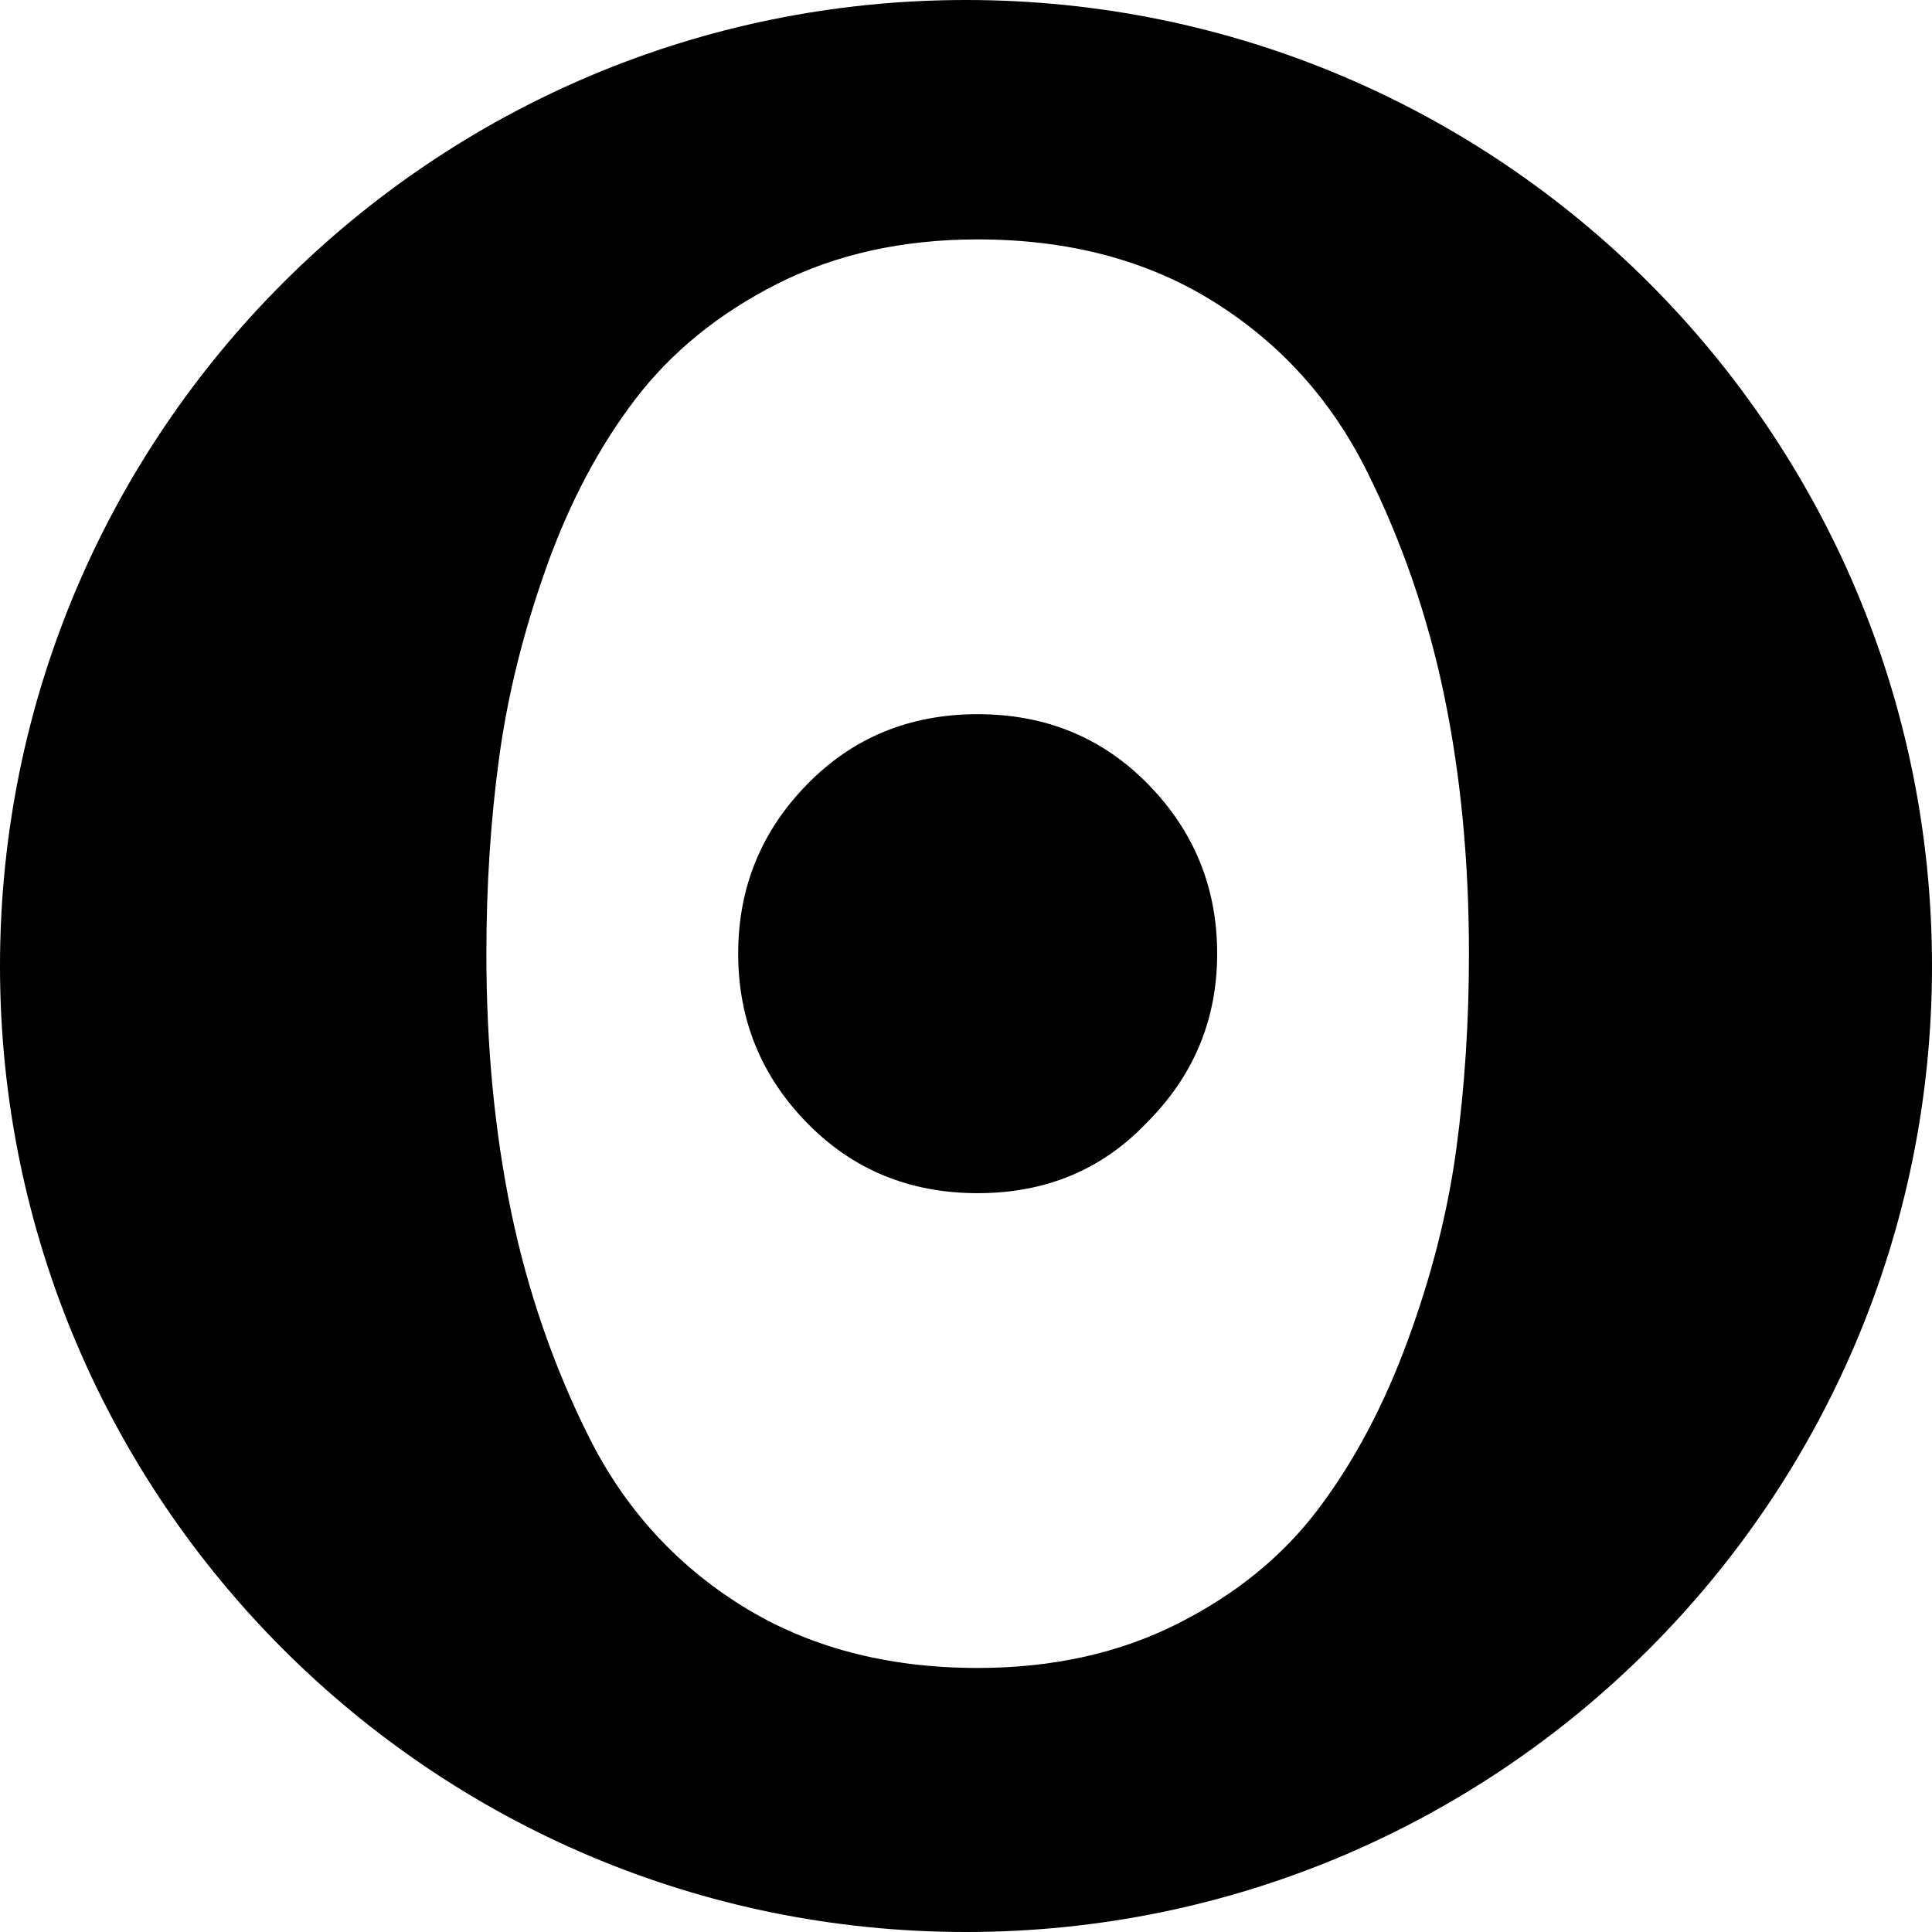 <svg xmlns="http://www.w3.org/2000/svg" width="24" height="24" viewBox="0 0 24 24">
  <path d="M12.145,20.72 C11.018,20.72 10.041,20.462 9.216,19.948 C8.391,19.433 7.758,18.734 7.316,17.852 C6.875,16.97 6.553,16.034 6.348,15.045 C6.144,14.057 6.042,12.991 6.042,11.847 C6.042,10.997 6.095,10.184 6.201,9.408 C6.307,8.632 6.503,7.843 6.789,7.043 C7.075,6.242 7.443,5.548 7.892,4.959 C8.342,4.371 8.93,3.893 9.657,3.525 C10.384,3.158 11.214,2.974 12.145,2.974 C13.273,2.974 14.249,3.231 15.074,3.746 C15.899,4.261 16.532,4.959 16.974,5.842 C17.415,6.724 17.738,7.66 17.942,8.648 C18.146,9.637 18.248,10.703 18.248,11.847 C18.248,12.697 18.195,13.509 18.089,14.286 C17.983,15.062 17.782,15.85 17.488,16.651 C17.194,17.452 16.827,18.146 16.385,18.734 C15.944,19.323 15.36,19.801 14.633,20.168 C13.906,20.536 13.076,20.72 12.145,20.72 Z M14.245,13.947 C14.829,13.364 15.12,12.664 15.12,11.847 C15.12,11.03 14.836,10.33 14.267,9.747 C13.698,9.163 12.991,8.872 12.145,8.872 C11.299,8.872 10.592,9.163 10.023,9.747 C9.454,10.33 9.17,11.03 9.17,11.847 C9.17,12.664 9.454,13.364 10.023,13.947 C10.592,14.53 11.299,14.822 12.145,14.822 C12.991,14.822 13.691,14.53 14.245,13.947 Z M12,24 C18.627,24 24,18.627 24,12 C24,5.373 18.627,0 12,0 C5.373,0 0,5.373 0,12 C0,18.627 5.373,24 12,24 Z"/>
</svg>
